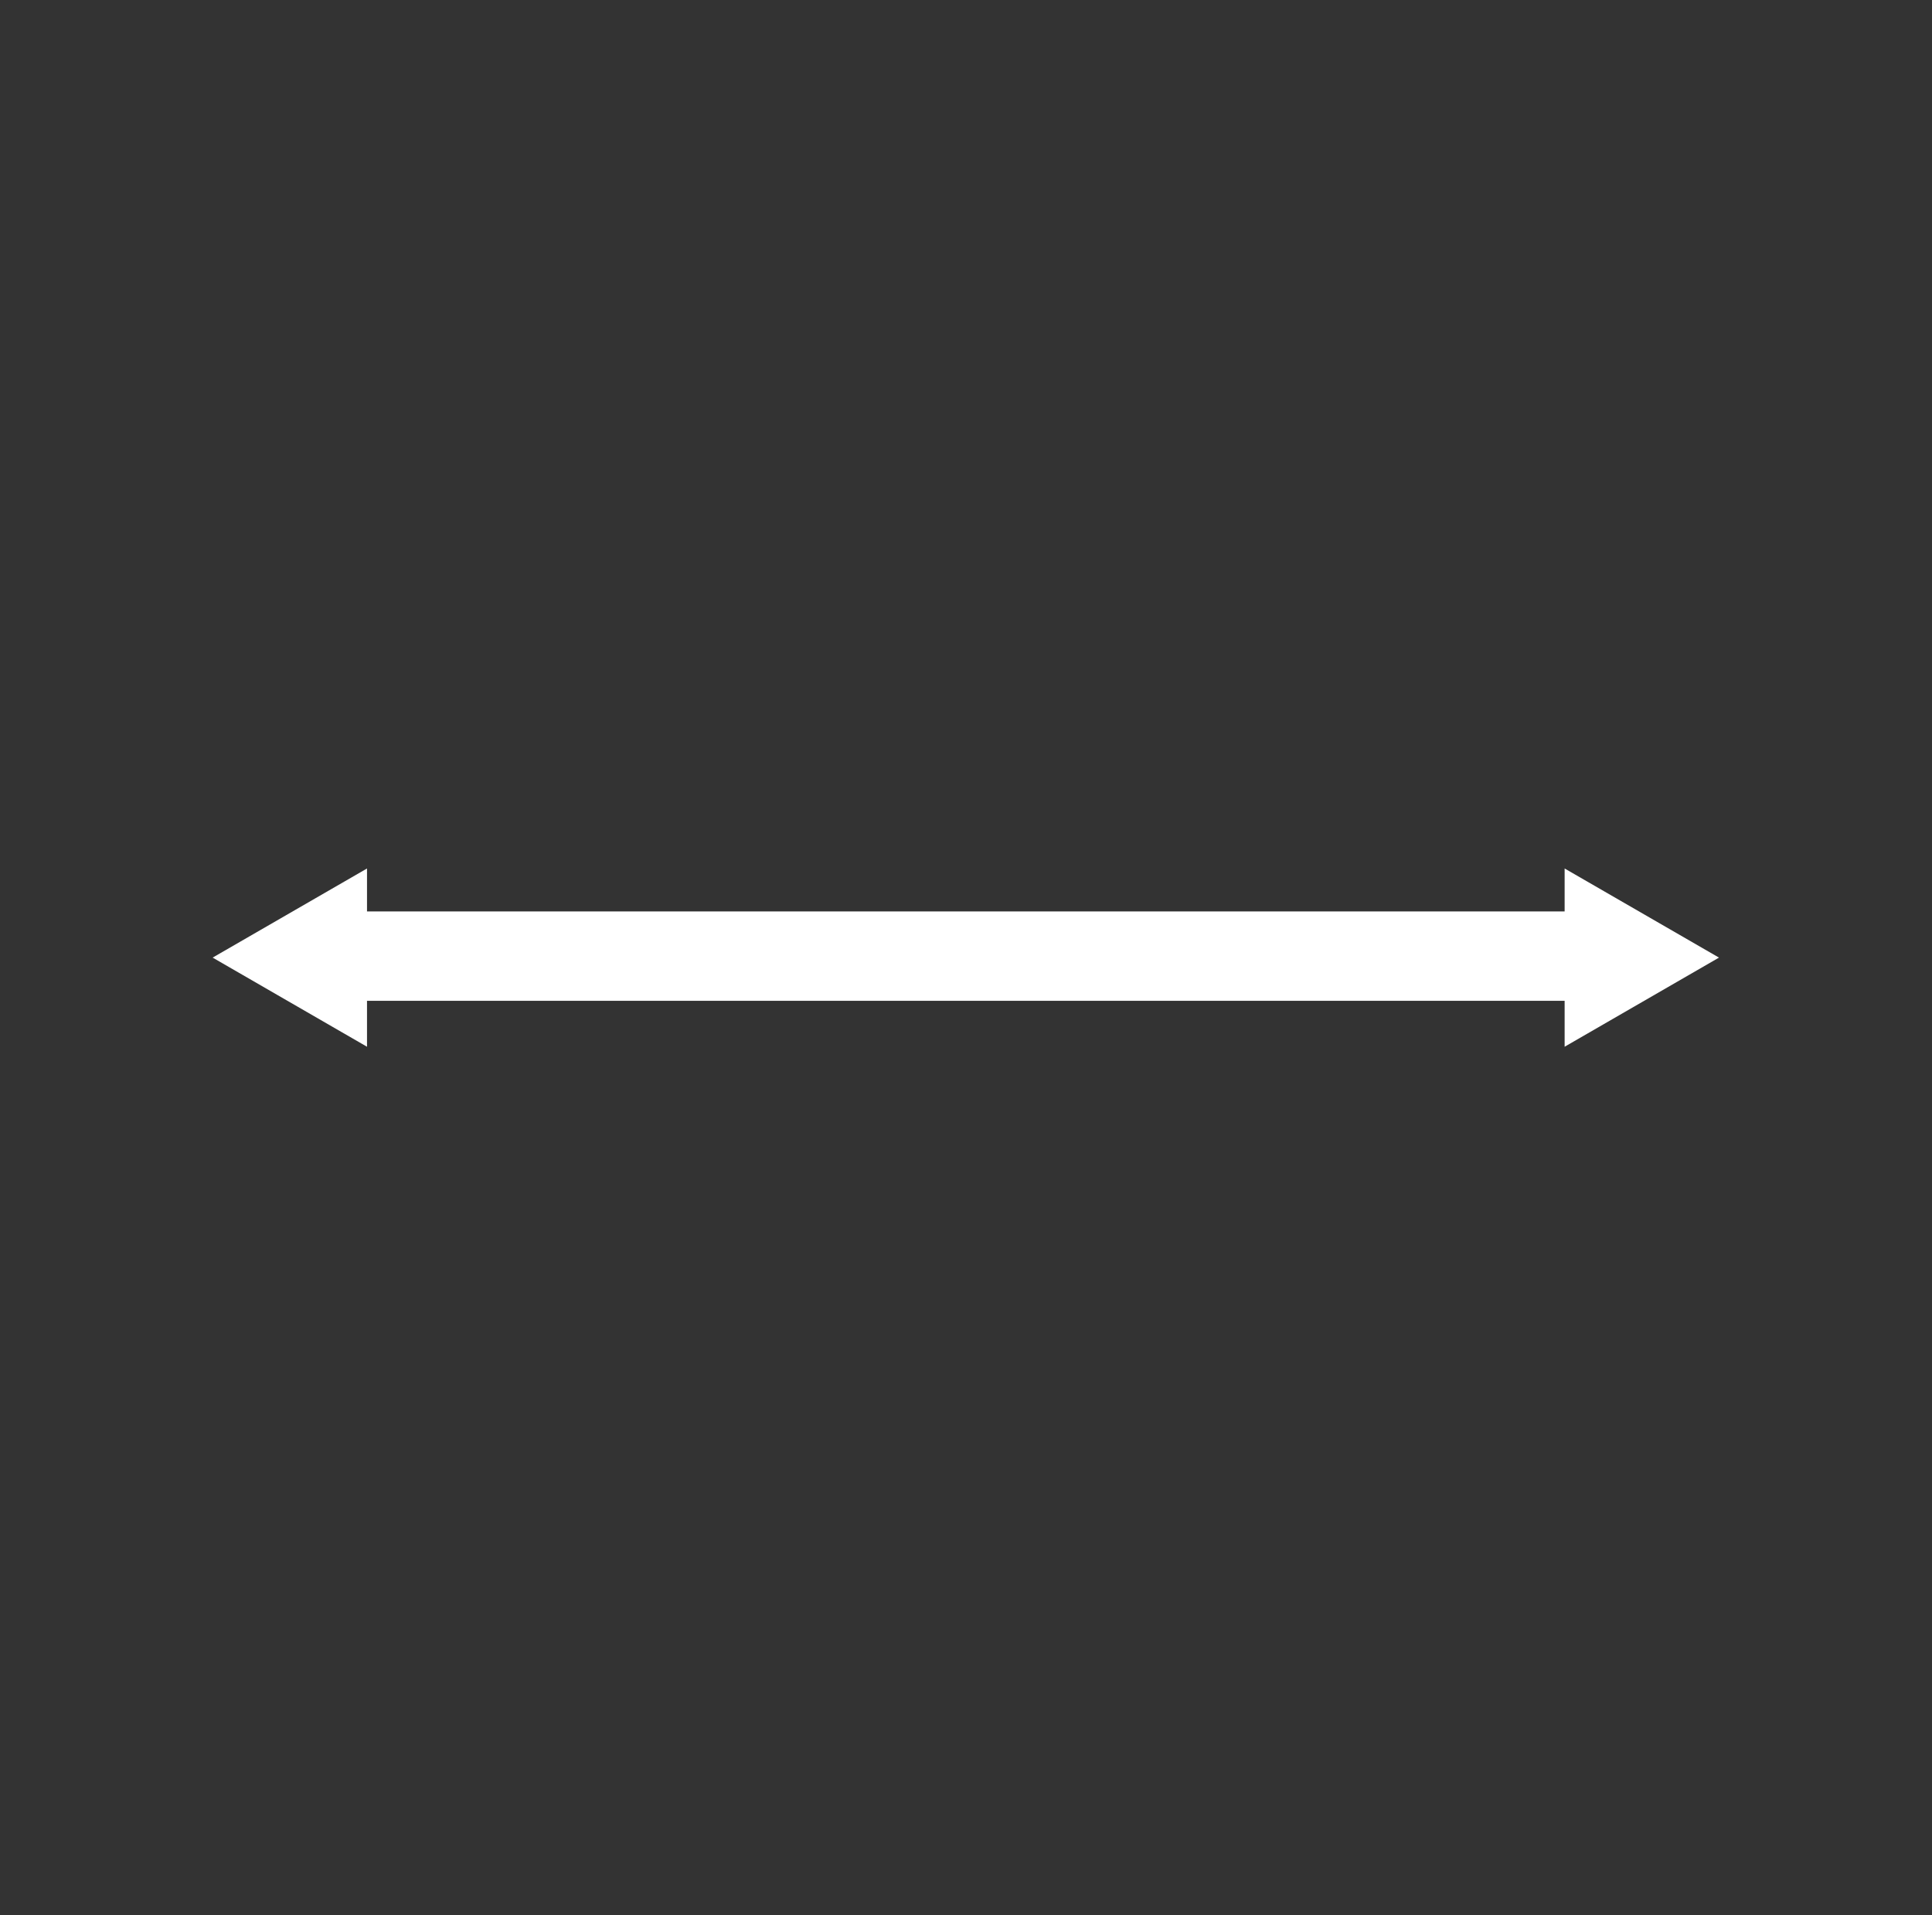 <?xml version="1.0" encoding="utf-8"?>
<!-- Generator: Adobe Illustrator 15.1.0, SVG Export Plug-In . SVG Version: 6.00 Build 0)  -->
<!DOCTYPE svg PUBLIC "-//W3C//DTD SVG 1.1//EN" "http://www.w3.org/Graphics/SVG/1.1/DTD/svg11.dtd">
<svg version="1.1" xmlns="http://www.w3.org/2000/svg" xmlns:xlink="http://www.w3.org/1999/xlink" x="0px" y="0px"
	 width="1297.009px" height="1285.779px" viewBox="0 0 1297.009 1285.779" enable-background="new 0 0 1297.009 1285.779"
	 xml:space="preserve">
<rect x="0" y="0" width="1297.009" height="1285.779" fill="#333333" stroke="none"/>
<g id="compass_icon">
</g>
<g id="Layer_3">
</g>
<g id="Layer_5">
	<g>
		<line fill="#FFFFFF" x1="1154.385" y1="641.875" x2="142.385" y2="641.875"/>
		<g>
			<rect x="228.385" y="611.875" fill="#FFFFFF" width="840" height="60"/>
			<g>
				<polygon fill="#FFFFFF" points="1050.385,583.045 1154.008,642.869 1050.385,702.705 				"/>
			</g>
			<g>
				<polygon fill="#FFFFFF" points="246.385,583.045 142.762,642.869 246.385,702.705 				"/>
			</g>
		</g>
	</g>
</g>
<g id="Layer_4" display="none">
	<g display="inline">
		<path fill="#FFFFFF" d="M815.251,369.96c1.566,1.004,3.815,1.767,6.226,1.767c3.574,0,5.662-1.888,5.662-4.618
			c0-2.49-1.445-3.976-5.101-5.342c-4.417-1.606-7.148-3.936-7.148-7.711c0-4.217,3.494-7.35,8.755-7.35
			c2.731,0,4.779,0.643,5.944,1.325l-0.964,2.852c-0.844-0.521-2.65-1.285-5.101-1.285c-3.694,0-5.101,2.209-5.101,4.057
			c0,2.53,1.646,3.775,5.382,5.221c4.578,1.768,6.867,3.977,6.867,7.952c0,4.177-3.052,7.831-9.438,7.831
			c-2.61,0-5.462-0.803-6.908-1.767L815.251,369.96z"/>
		<path fill="#FFFFFF" d="M835.372,345.702h3.534v12.169h0.081c0.562-1.004,1.445-1.928,2.529-2.53
			c1.045-0.603,2.289-0.964,3.615-0.964c2.609,0,6.787,1.606,6.787,8.273v11.566h-3.535v-11.165c0-3.132-1.164-5.743-4.498-5.743
			c-2.289,0-4.056,1.606-4.738,3.494c-0.201,0.522-0.241,1.045-0.241,1.688v11.727h-3.534V345.702z"/>
		<path fill="#FFFFFF" d="M873.925,368.875c0,2.049,0.04,3.815,0.161,5.342h-3.133l-0.201-3.173h-0.08
			c-0.883,1.566-2.972,3.614-6.426,3.614c-3.053,0-6.707-1.727-6.707-8.514v-11.365h3.534v10.723c0,3.694,1.165,6.225,4.338,6.225
			c2.369,0,4.016-1.646,4.658-3.253c0.201-0.481,0.321-1.124,0.321-1.808v-11.887h3.534V368.875z"/>
		<path fill="#FFFFFF" d="M880.15,374.217V357.47h-2.69v-2.69h2.69v-0.924c0-2.731,0.643-5.222,2.249-6.787
			c1.325-1.285,3.092-1.808,4.738-1.808c1.285,0,2.33,0.281,3.013,0.563l-0.481,2.73c-0.522-0.241-1.205-0.441-2.25-0.441
			c-3.012,0-3.775,2.61-3.775,5.622v1.045h4.699v2.69h-4.699v16.747H880.15z"/>
		<path fill="#FFFFFF" d="M891.875,374.217V357.47h-2.69v-2.69h2.69v-0.924c0-2.731,0.643-5.222,2.249-6.787
			c1.325-1.285,3.093-1.808,4.739-1.808c1.285,0,2.329,0.281,3.012,0.563l-0.481,2.73c-0.522-0.241-1.205-0.441-2.249-0.441
			c-3.012,0-3.775,2.61-3.775,5.622v1.045h4.699v2.69h-4.699v16.747H891.875z"/>
		<path fill="#FFFFFF" d="M903.241,345.702h3.534v28.515h-3.534V345.702z"/>
		<path fill="#FFFFFF" d="M914.686,365.141c0.08,4.779,3.093,6.747,6.667,6.747c2.53,0,4.097-0.442,5.382-1.004l0.643,2.53
			c-1.245,0.562-3.414,1.244-6.506,1.244c-5.984,0-9.559-3.976-9.559-9.839c0-5.864,3.453-10.442,9.116-10.442
			c6.386,0,8.032,5.543,8.032,9.117c0,0.723-0.04,1.244-0.12,1.646H914.686z M925.047,362.61c0.041-2.209-0.924-5.703-4.899-5.703
			c-3.614,0-5.141,3.253-5.421,5.703H925.047z"/>
		<path fill="#FFFFFF" d="M941.071,370.201c1.004,0.602,3.293,1.605,5.783,1.605c4.498,0,5.943-2.851,5.903-5.06
			c-0.04-3.655-3.333-5.222-6.747-5.222h-1.968v-2.65h1.968c2.57,0,5.823-1.325,5.823-4.418c0-2.088-1.325-3.936-4.578-3.936
			c-2.089,0-4.097,0.924-5.221,1.728l-0.964-2.57c1.405-1.005,4.057-2.009,6.867-2.009c5.141,0,7.471,3.053,7.471,6.226
			c0,2.73-1.647,5.02-4.82,6.185v0.08c3.213,0.603,5.783,3.013,5.824,6.667c0,4.177-3.294,7.831-9.519,7.831
			c-2.932,0-5.502-0.924-6.787-1.767L941.071,370.201z"/>
		<path fill="#FFFFFF" d="M962.074,347.47c1.687-0.281,3.896-0.522,6.707-0.522c3.454,0,5.983,0.804,7.591,2.249
			c1.445,1.285,2.369,3.253,2.369,5.663c0,2.449-0.723,4.377-2.088,5.783c-1.889,1.968-4.86,2.972-8.273,2.972
			c-1.045,0-2.008-0.04-2.812-0.241v10.844h-3.494V347.47z M965.568,360.521c0.763,0.201,1.727,0.281,2.892,0.281
			c4.217,0,6.787-2.088,6.787-5.743c0-3.614-2.57-5.341-6.386-5.341c-1.526,0-2.69,0.12-3.293,0.281V360.521z"/>
	</g>
	<g display="inline">
		<g>
			<path fill="#FFFFFF" d="M826.103,302.337c3.396-0.08,6.646-0.402,9.911-1c3.249-0.574,6.437-1.418,9.524-2.533
				c6.185-2.223,11.938-5.533,17.207-9.547c5.3-3.984,10.143-8.646,14.728-13.613c4.593-4.965,8.964-10.215,13.323-15.551
				c4.354-5.342,8.735-10.744,13.399-16.002c4.658-5.256,9.595-10.391,15.089-15.051c5.498-4.639,11.601-8.771,18.301-11.861
				c6.688-3.082,13.94-5.129,21.282-5.779c2.379-0.211,4.479,1.547,4.69,3.926c0.208,2.342-1.501,4.416-3.824,4.68
				c-6.409,0.721-12.676,2.33-18.537,5.039c-5.873,2.672-11.337,6.326-16.42,10.559c-10.237,8.449-18.883,19.086-27.887,29.584
				c-4.503,5.262-9.066,10.565-13.998,15.614c-4.938,5.037-10.227,9.857-16.109,14.008c-5.889,4.119-12.396,7.525-19.326,9.697
				c-3.459,1.09-7.011,1.877-10.59,2.354c-3.564,0.457-7.229,0.607-10.74,0.496l-0.044-0.002c-1.385-0.043-2.472-1.201-2.428-2.586
				C823.697,303.431,824.784,302.372,826.103,302.337z"/>
			<g>
				<polygon fill="#FFFFFF" points="955.577,228.508 977.3,216.11 955.702,203.493 				"/>
			</g>
		</g>
	</g>
	<g display="inline">
		<g>
			<path fill="#FFFFFF" d="M826.359,205.917c3.513-0.113,7.176,0.039,10.74,0.494c3.58,0.477,7.131,1.266,10.59,2.355
				c6.932,2.172,13.438,5.578,19.328,9.699c5.883,4.15,11.172,8.971,16.107,14.008c4.934,5.051,9.495,10.352,14,15.617
				c9.004,10.49,17.648,21.137,27.886,29.583c5.085,4.23,10.548,7.887,16.421,10.561c5.861,2.709,12.129,4.314,18.538,5.035
				c2.373,0.268,4.081,2.408,3.813,4.781c-0.263,2.336-2.349,4.027-4.679,3.824c-7.342-0.65-14.597-2.693-21.284-5.777
				c-6.7-3.088-12.802-7.225-18.301-11.861c-5.495-4.66-10.431-9.795-15.09-15.051c-4.67-5.264-9.035-10.653-13.4-16.002
				c-4.357-5.334-8.73-10.588-13.322-15.553c-4.586-4.965-9.428-9.629-14.729-13.613c-5.269-4.014-11.021-7.326-17.206-9.549
				c-3.089-1.115-6.276-1.959-9.524-2.533c-3.266-0.598-6.516-0.92-9.912-1.002c-1.385-0.031-2.481-1.182-2.449-2.566
				c0.032-1.336,1.103-2.404,2.422-2.449H826.359z"/>
			<g>
				<polygon fill="#FFFFFF" points="955.922,309.62 977.532,297.024 955.818,284.606 				"/>
			</g>
		</g>
	</g>
	<g display="inline">
		<line fill="#FFFFFF" x1="40.385" y1="652.875" x2="1052.385" y2="652.875"/>
		<g>
			
				<line fill="none" stroke="#FFFFFF" stroke-width="60" stroke-miterlimit="10" x1="126.385" y1="652.875" x2="966.385" y2="652.875"/>
			<g>
				<polygon fill="#FFFFFF" points="144.385,712.371 40.762,652.547 144.385,592.711 				"/>
			</g>
			<g>
				<polygon fill="#FFFFFF" points="949.385,712.371 1053.008,652.547 949.385,592.711 				"/>
			</g>
		</g>
	</g>
</g>
</svg>
